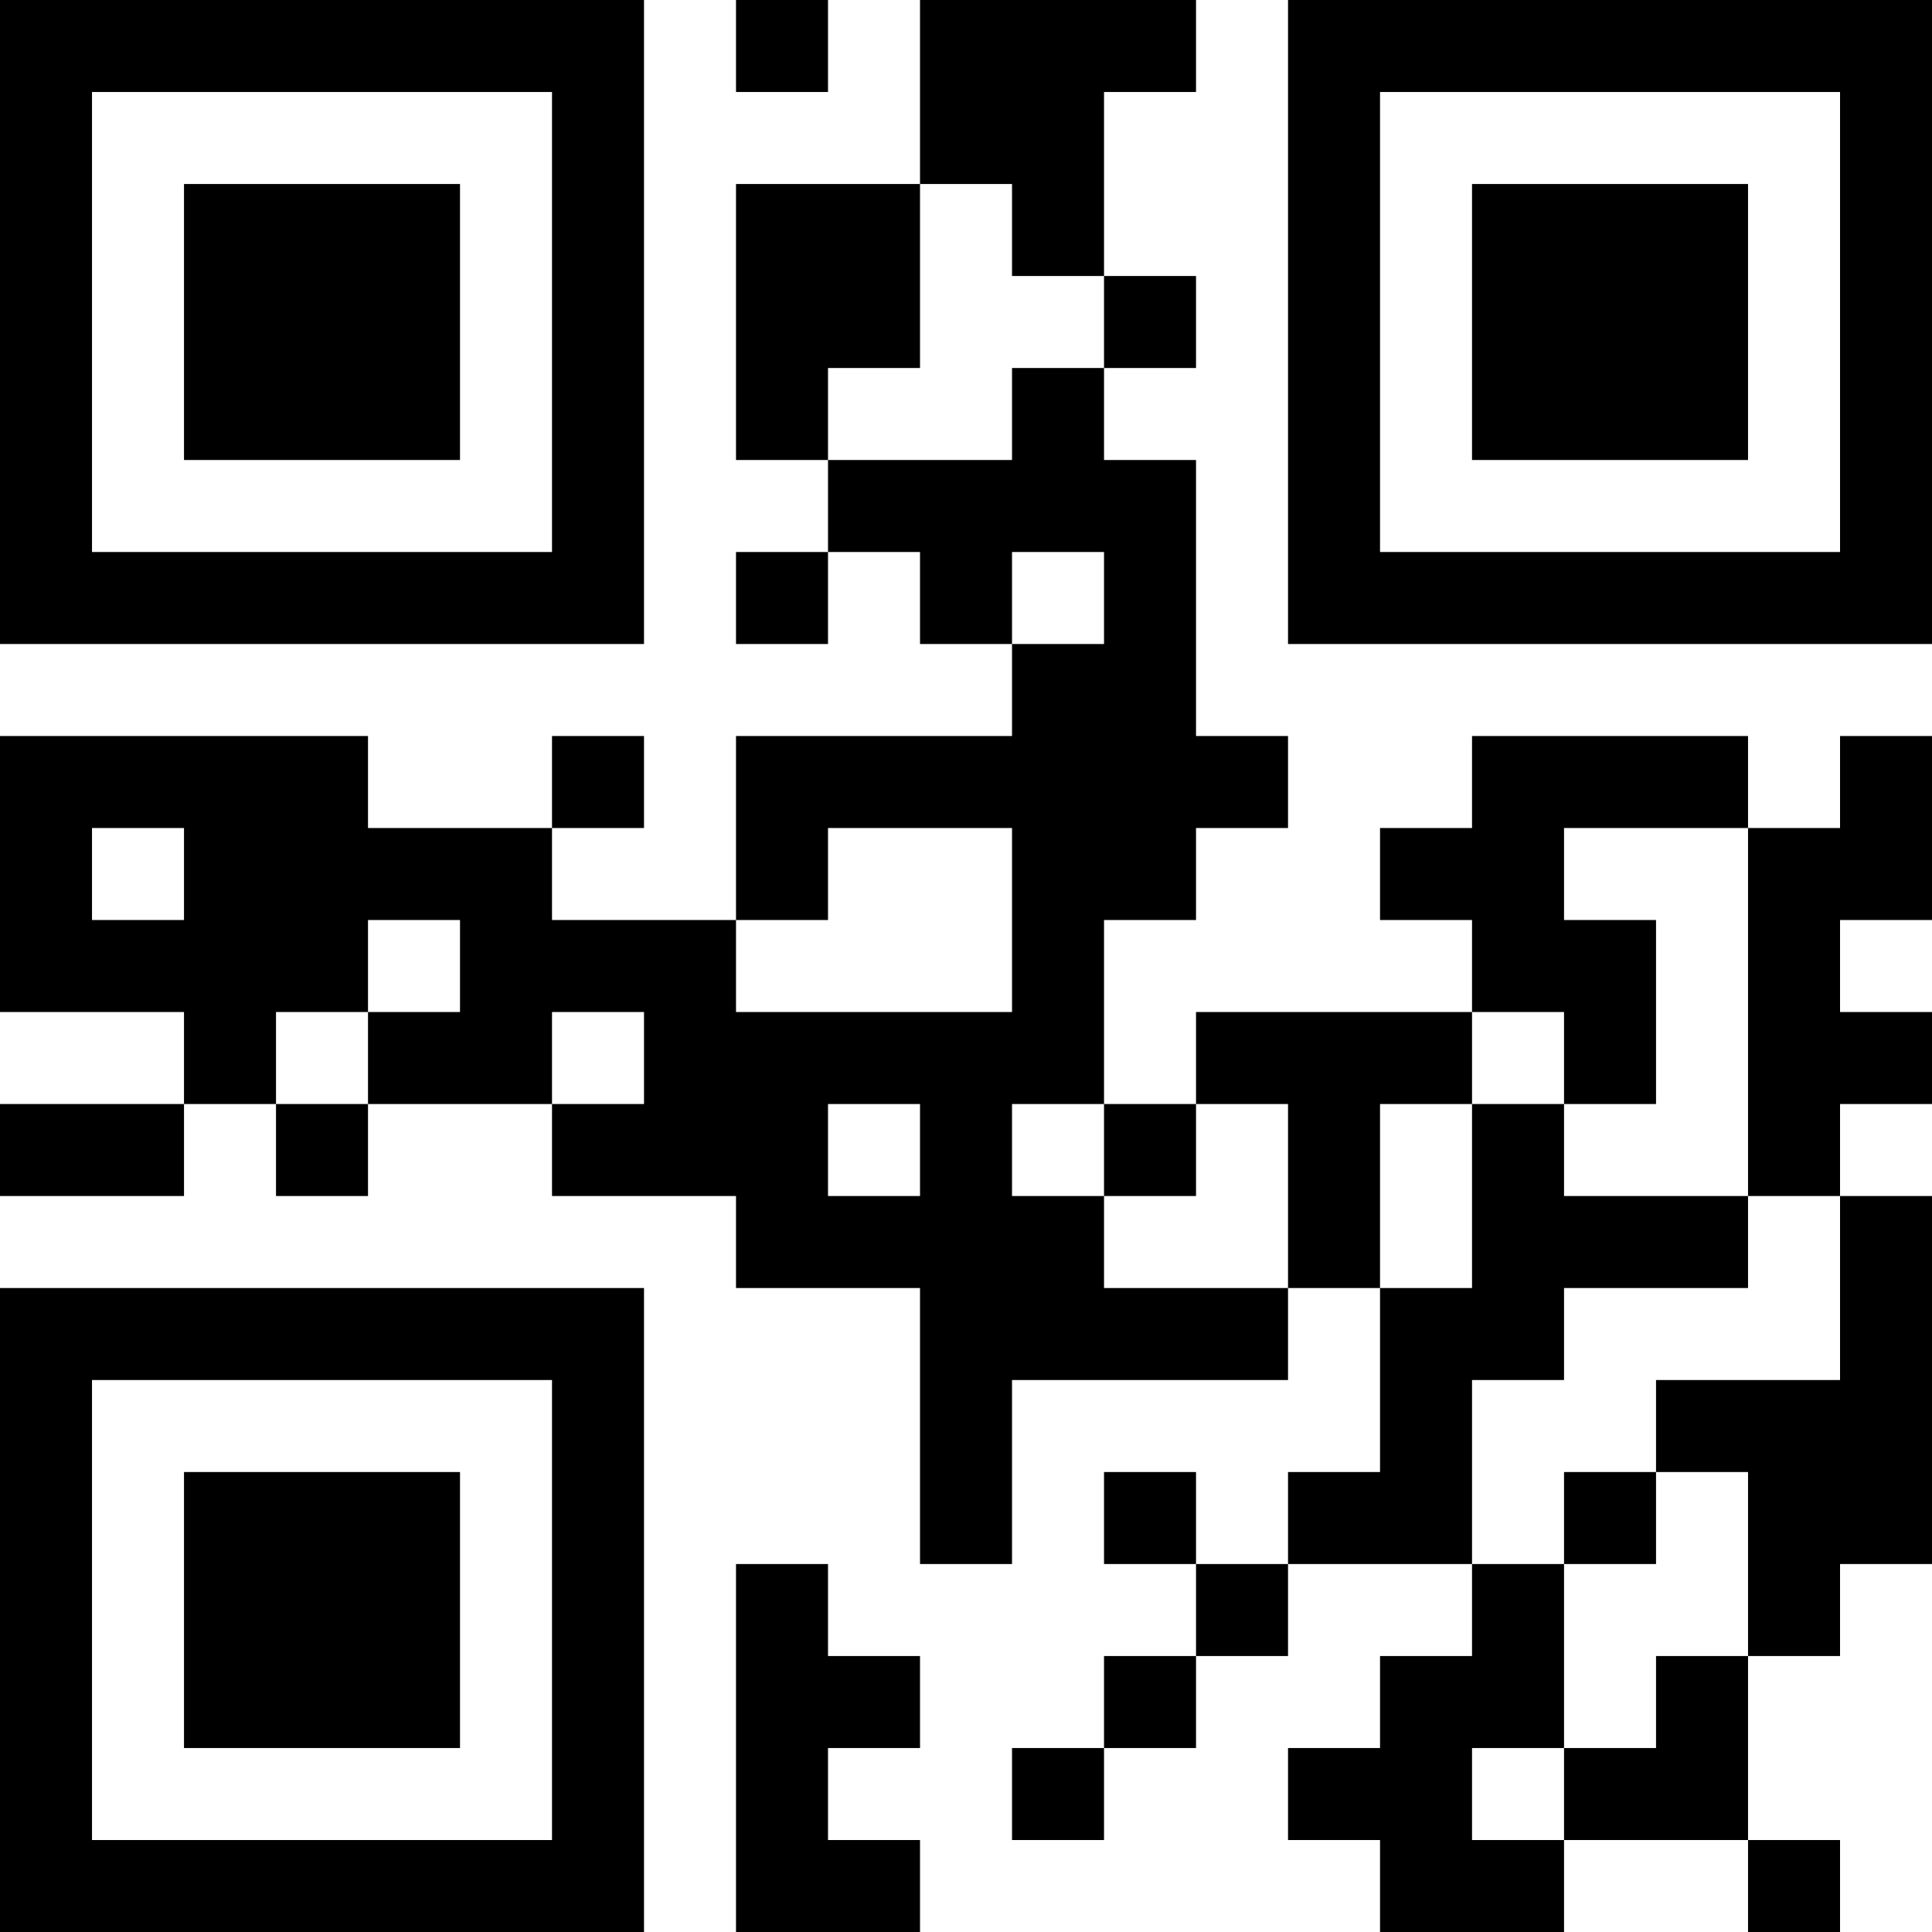 <?xml version="1.0" encoding="UTF-8"?>
<svg xmlns="http://www.w3.org/2000/svg" version="1.1" width="400" height="400" viewBox="0 0 400 400"><rect x="0" y="0" width="400" height="400" fill="#ffffff"/><g transform="scale(19.048)"><g transform="translate(0,0)"><path fill-rule="evenodd" d="M8 0L8 1L9 1L9 0ZM10 0L10 2L8 2L8 5L9 5L9 6L8 6L8 7L9 7L9 6L10 6L10 7L11 7L11 8L8 8L8 10L6 10L6 9L7 9L7 8L6 8L6 9L4 9L4 8L0 8L0 11L2 11L2 12L0 12L0 13L2 13L2 12L3 12L3 13L4 13L4 12L6 12L6 13L8 13L8 14L10 14L10 17L11 17L11 15L14 15L14 14L15 14L15 16L14 16L14 17L13 17L13 16L12 16L12 17L13 17L13 18L12 18L12 19L11 19L11 20L12 20L12 19L13 19L13 18L14 18L14 17L16 17L16 18L15 18L15 19L14 19L14 20L15 20L15 21L17 21L17 20L19 20L19 21L20 21L20 20L19 20L19 18L20 18L20 17L21 17L21 13L20 13L20 12L21 12L21 11L20 11L20 10L21 10L21 8L20 8L20 9L19 9L19 8L16 8L16 9L15 9L15 10L16 10L16 11L13 11L13 12L12 12L12 10L13 10L13 9L14 9L14 8L13 8L13 5L12 5L12 4L13 4L13 3L12 3L12 1L13 1L13 0ZM10 2L10 4L9 4L9 5L11 5L11 4L12 4L12 3L11 3L11 2ZM11 6L11 7L12 7L12 6ZM1 9L1 10L2 10L2 9ZM9 9L9 10L8 10L8 11L11 11L11 9ZM17 9L17 10L18 10L18 12L17 12L17 11L16 11L16 12L15 12L15 14L16 14L16 12L17 12L17 13L19 13L19 14L17 14L17 15L16 15L16 17L17 17L17 19L16 19L16 20L17 20L17 19L18 19L18 18L19 18L19 16L18 16L18 15L20 15L20 13L19 13L19 9ZM4 10L4 11L3 11L3 12L4 12L4 11L5 11L5 10ZM6 11L6 12L7 12L7 11ZM9 12L9 13L10 13L10 12ZM11 12L11 13L12 13L12 14L14 14L14 12L13 12L13 13L12 13L12 12ZM17 16L17 17L18 17L18 16ZM8 17L8 21L10 21L10 20L9 20L9 19L10 19L10 18L9 18L9 17ZM0 0L0 7L7 7L7 0ZM1 1L1 6L6 6L6 1ZM2 2L2 5L5 5L5 2ZM14 0L14 7L21 7L21 0ZM15 1L15 6L20 6L20 1ZM16 2L16 5L19 5L19 2ZM0 14L0 21L7 21L7 14ZM1 15L1 20L6 20L6 15ZM2 16L2 19L5 19L5 16Z" fill="#000000"/></g></g></svg>
